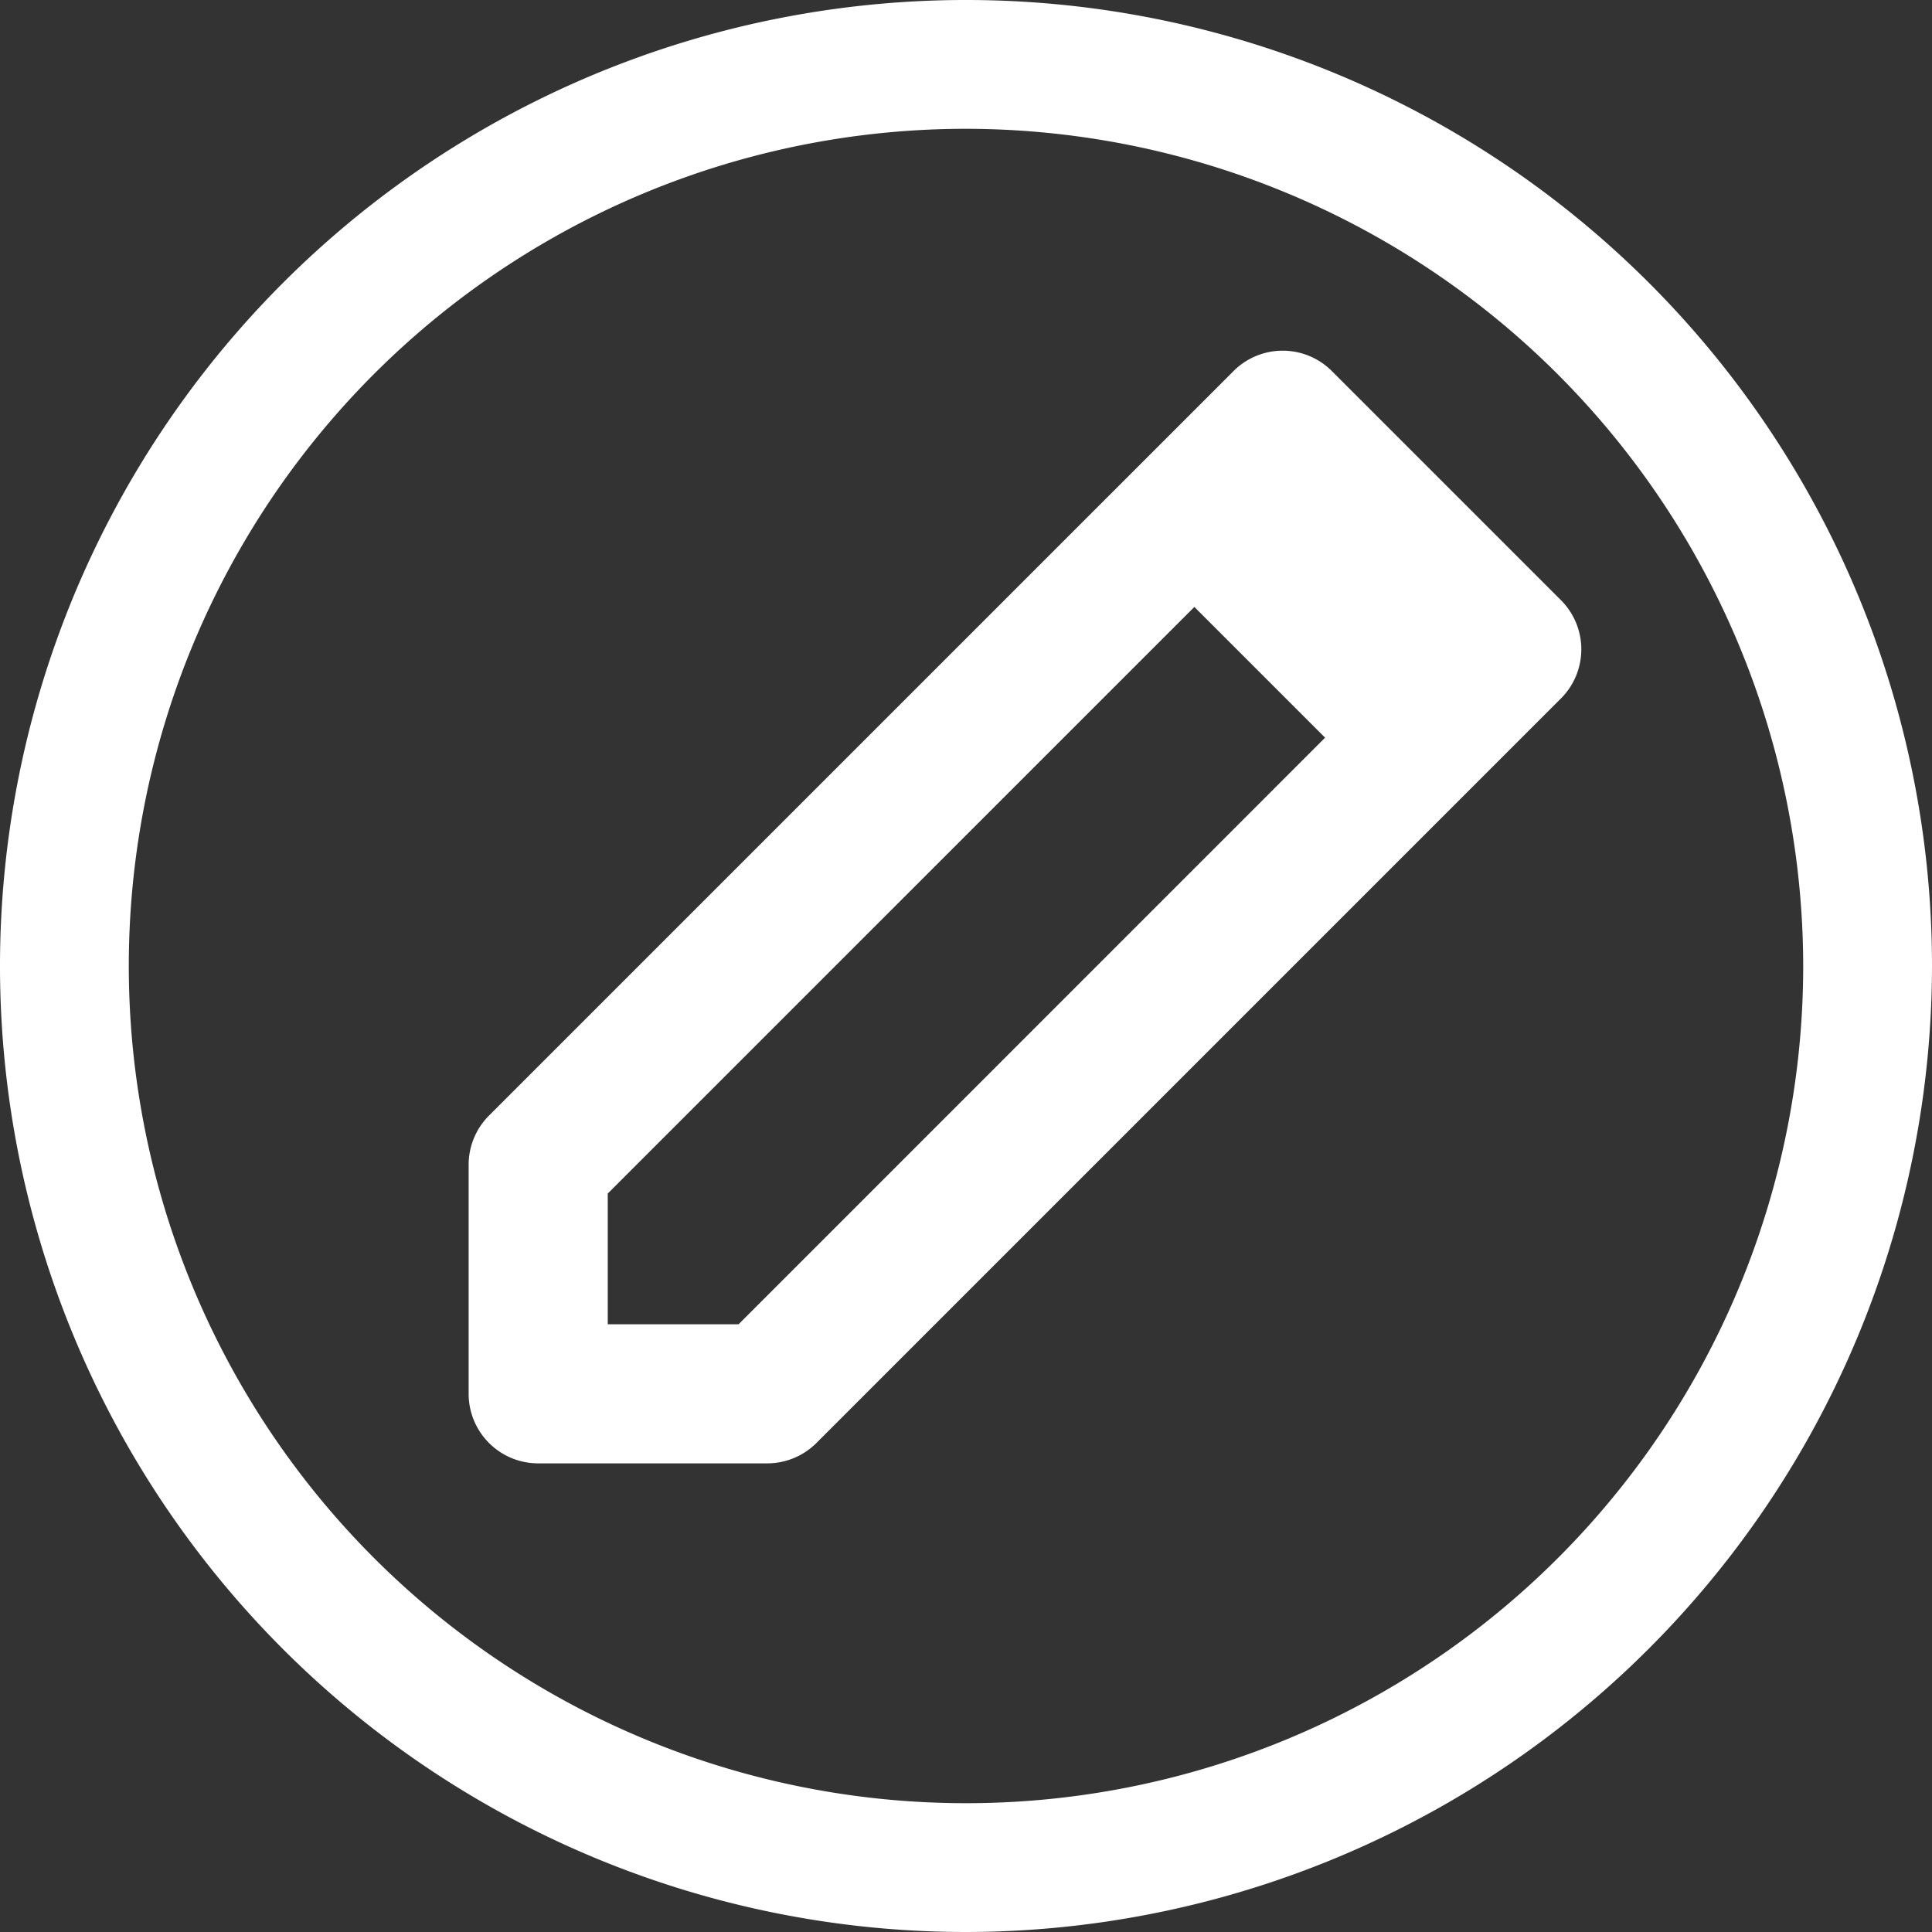 <svg xmlns="http://www.w3.org/2000/svg" width="30" height="30" viewBox="0 0 30 30"><rect x="0" y="0" width="30" height="30" fill="#333333" stroke="none"/><defs><style>.a{fill:#fff;}</style></defs><path class="a" d="M16,31A15,15,0,1,1,31,16,15.017,15.017,0,0,1,16,31ZM16,3A13,13,0,1,0,29,16,13.014,13.014,0,0,0,16,3Z" transform="translate(-1 -1)"/><g transform="translate(7.277 5.445)"><path class="a" d="M13.645,24.27H10.088a1.08,1.08,0,0,1-1.08-1.08V19.633a1.08,1.08,0,0,1,.316-.763L20.885,7.309a1.079,1.079,0,0,1,1.527,0l3.557,3.557a1.079,1.079,0,0,1,0,1.527L14.408,23.954A1.08,1.08,0,0,1,13.645,24.27Zm-2.477-2.16H13.2L23.679,11.629,21.649,9.6,11.168,20.08Z" transform="translate(-9.008 -6.992)"/></g><g transform="translate(17.782 6.882)"><rect class="a" width="2.515" height="5.031" transform="translate(0 1.779) rotate(-45)"/></g></svg>